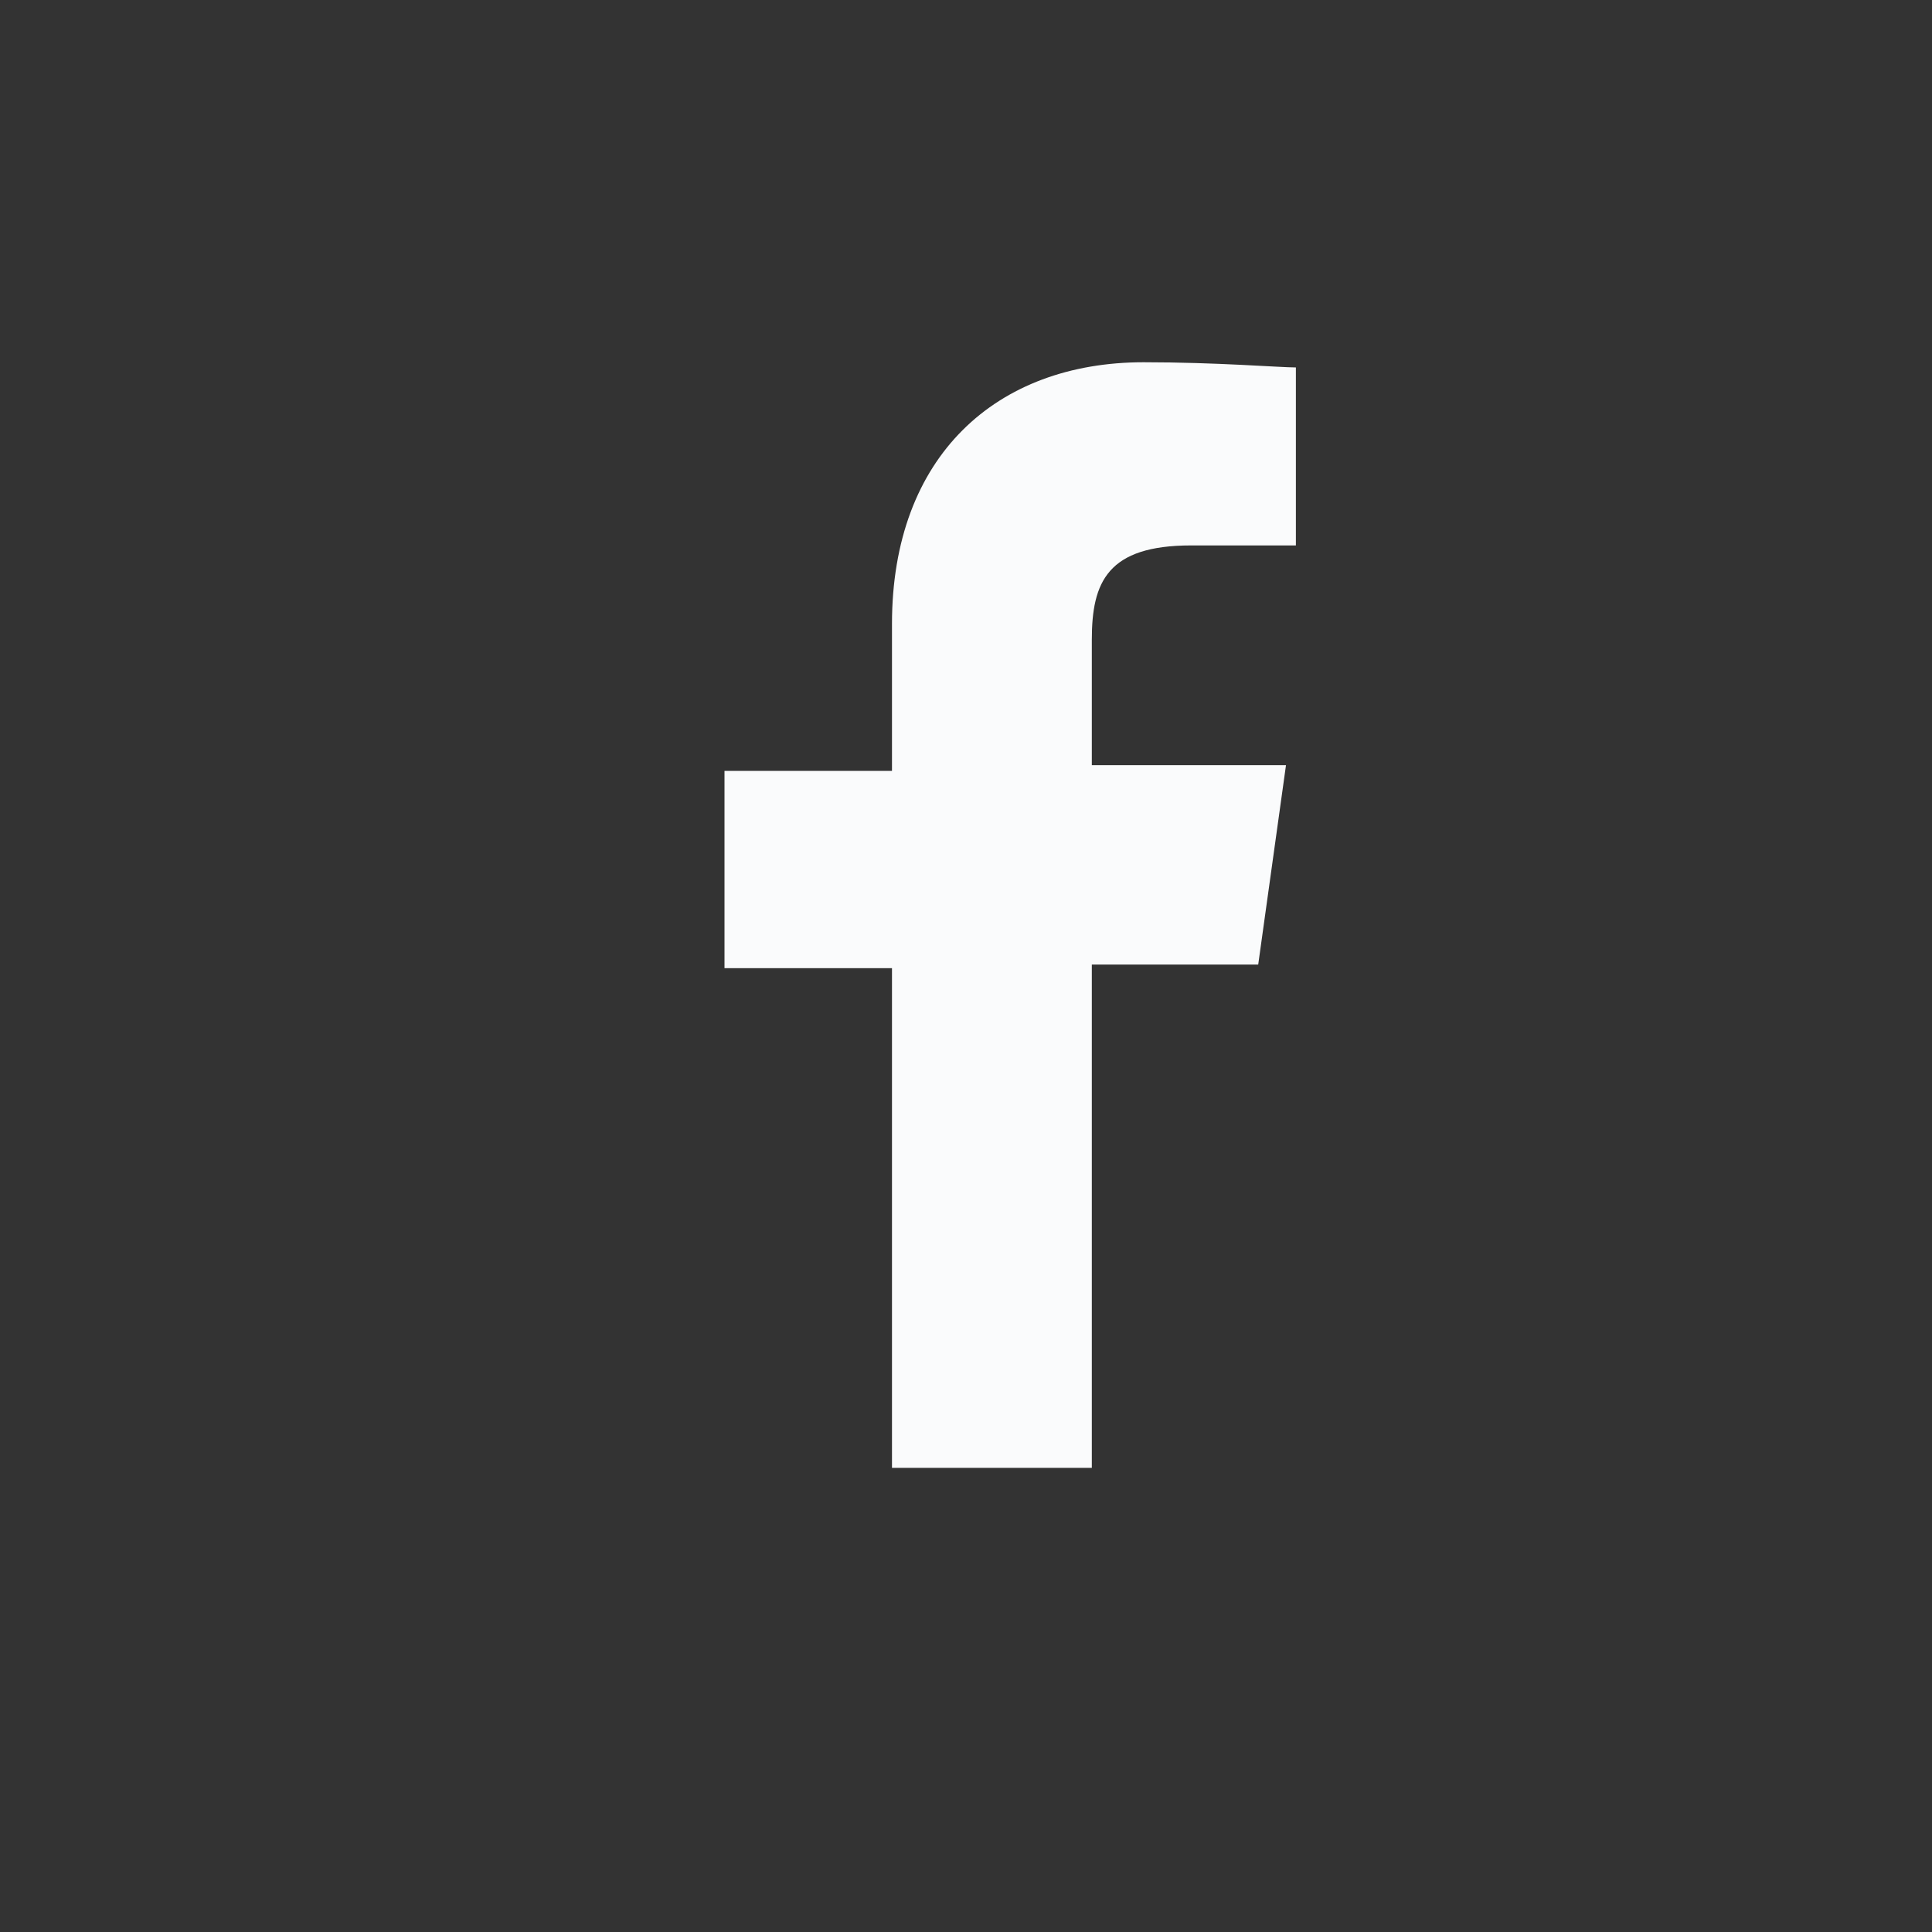 <svg width="16" height="16" viewBox="0 0 16 16" fill="none" xmlns="http://www.w3.org/2000/svg">
<rect x="0" y="0" width="16" height="16" fill="#333333" stroke="none"/>
<path d="M7.387 12.156V8.018H6V6.384H7.387V5.167C7.387 3.776 8.253 3 9.471 3C10.078 3 10.598 3.043 10.732 3.043V4.517H9.865C9.172 4.517 9.042 4.82 9.042 5.297V6.337H10.65L10.42 7.988H9.042V12.156H7.387Z" fill="#FAFBFC"/>
</svg>
